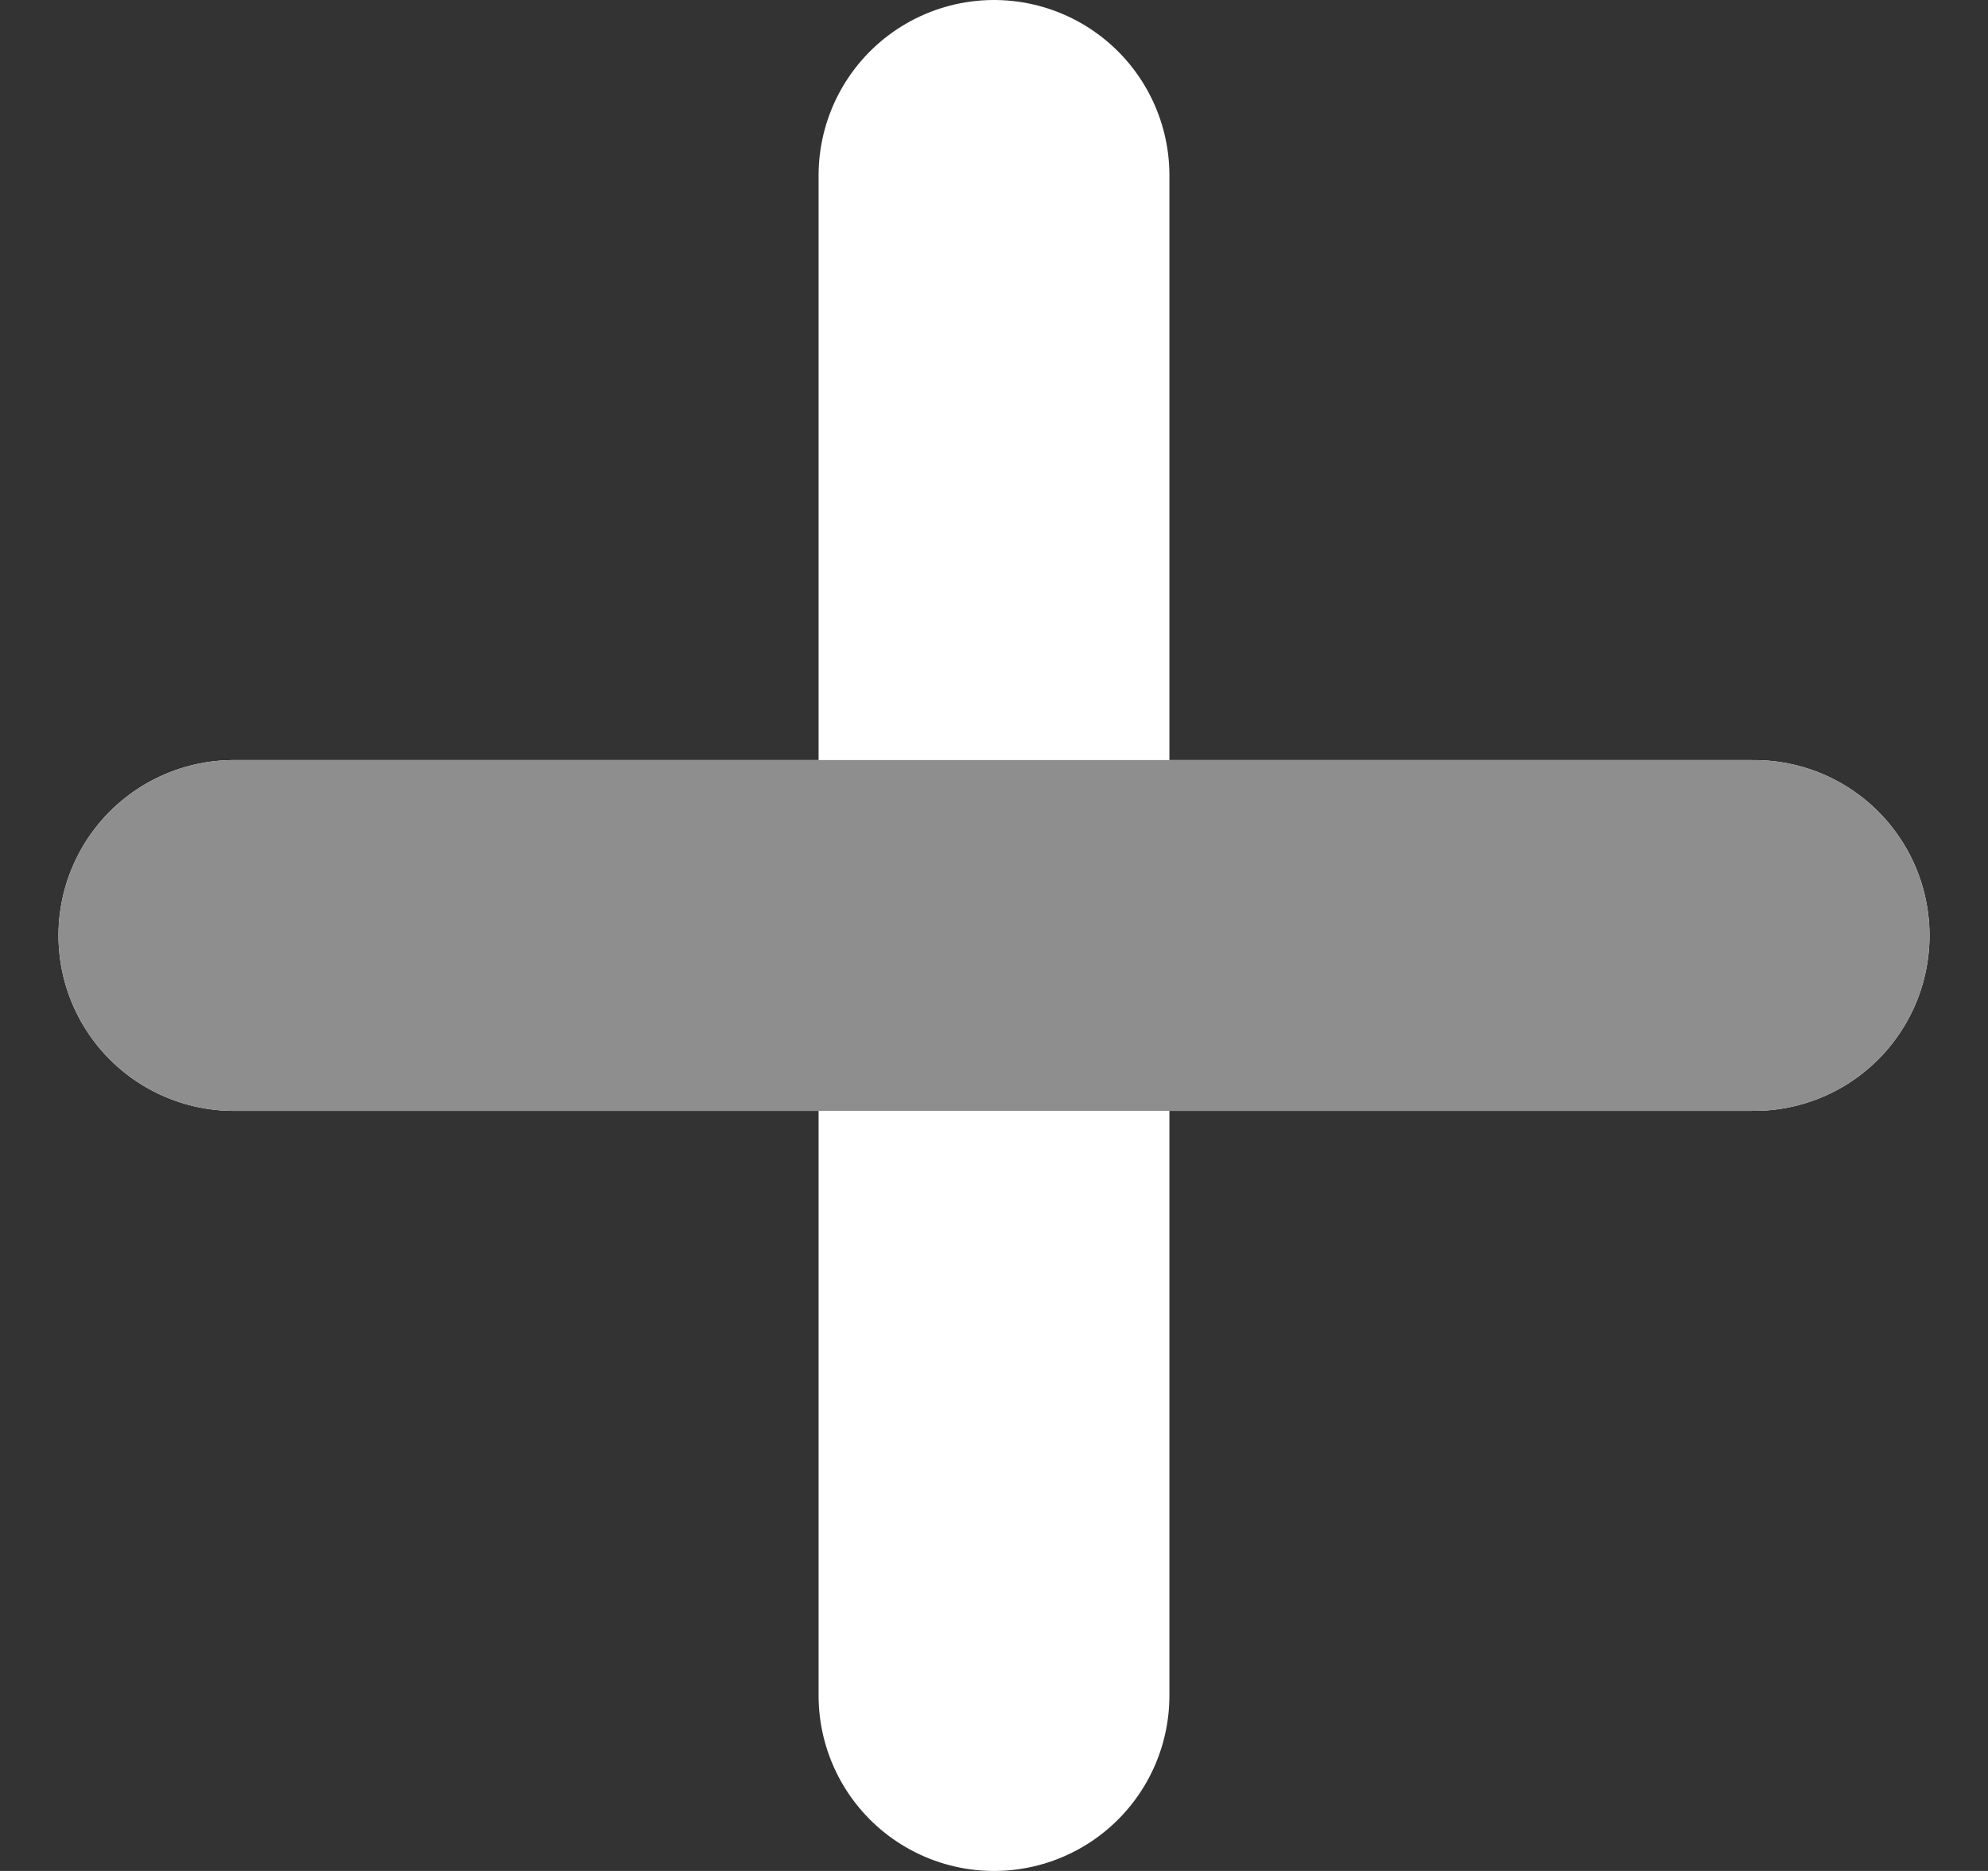 <svg width="17" height="16" viewBox="0 0 17 16" fill="none" xmlns="http://www.w3.org/2000/svg">
<rect x="0" y="0" width="17" height="16" fill="#333333" stroke="none"/>
<path d="M2 8H15M8.5 14.5V1.5" stroke="white" stroke-width="3" stroke-linecap="round"/>
<path d="M2 8H15" stroke="#8E8E8E" stroke-width="3" stroke-linecap="round"/>
</svg>
